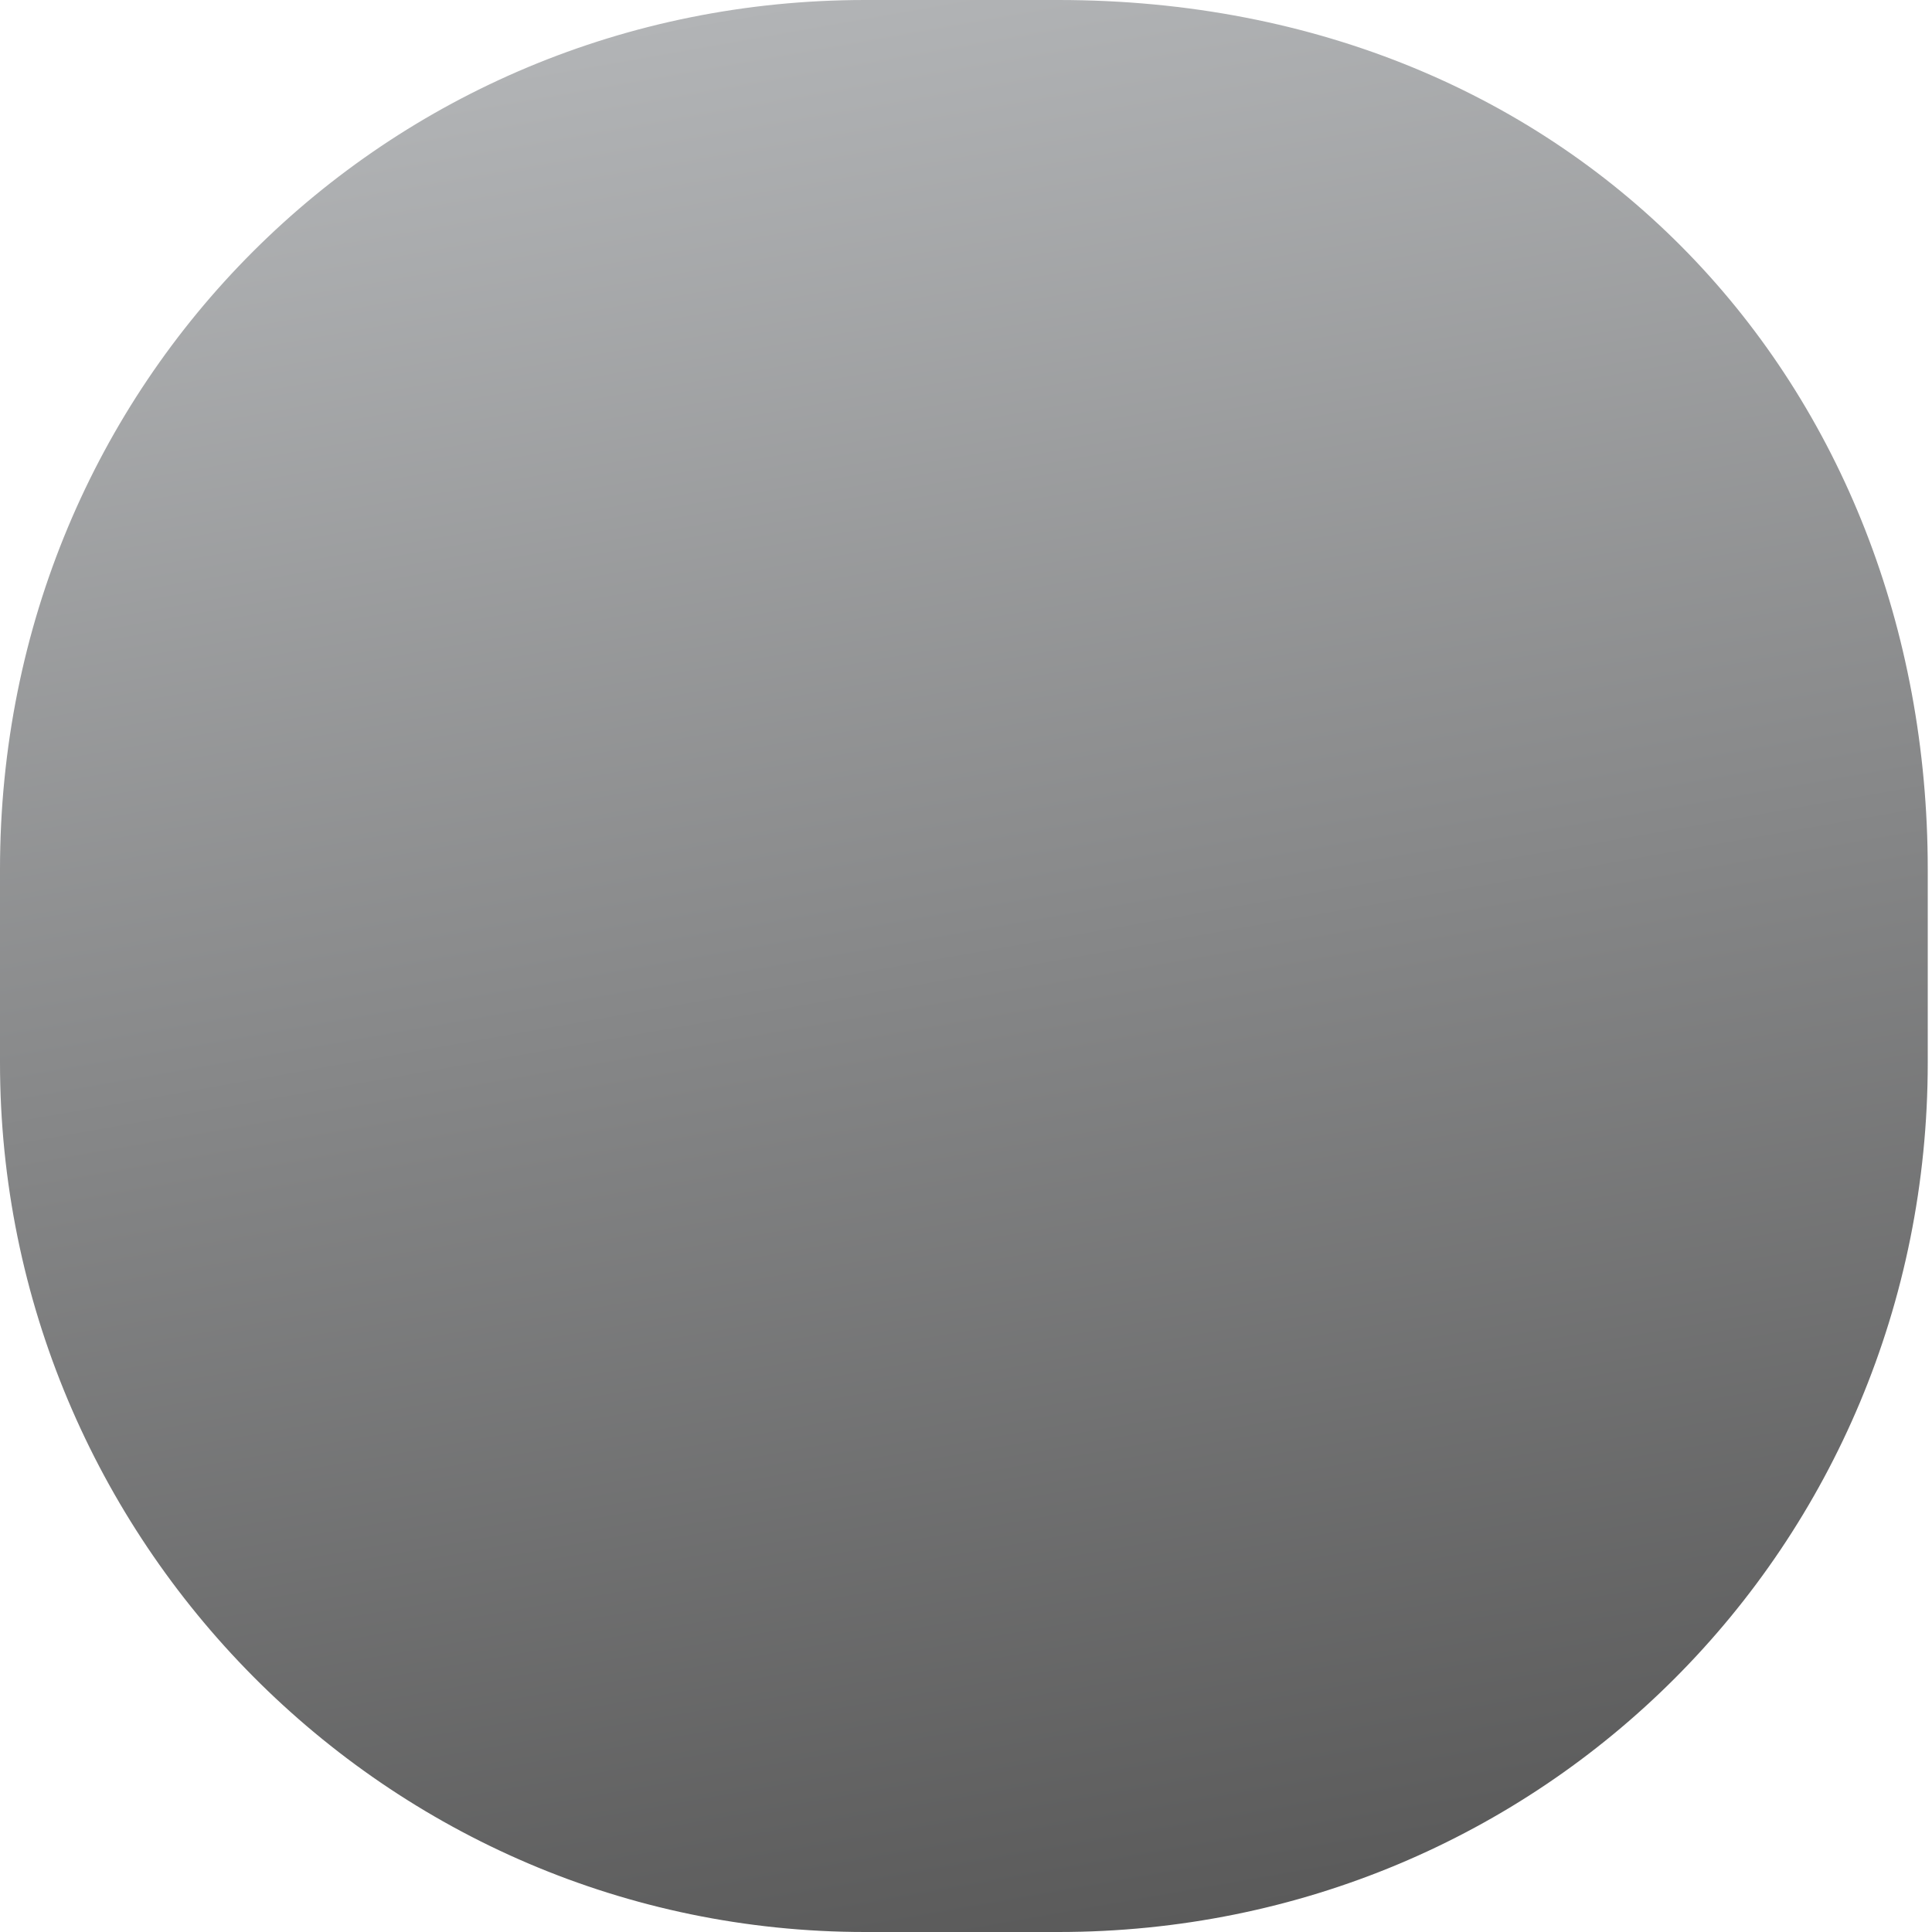 <?xml version="1.0" encoding="utf-8"?>
<!-- Generator: Adobe Illustrator 14.0.0, SVG Export Plug-In . SVG Version: 6.00 Build 43363)  -->
<!DOCTYPE svg PUBLIC "-//W3C//DTD SVG 1.1//EN" "http://www.w3.org/Graphics/SVG/1.1/DTD/svg11.dtd">
<svg version="1.1" id="Layer_1" xmlns="http://www.w3.org/2000/svg" xmlns:xlink="http://www.w3.org/1999/xlink" x="0px" y="0px"
	 width="20px" height="20px" viewBox="0 0 20 20" enable-background="new 0 0 20 20" xml:space="preserve">
<linearGradient id="SVGID_1_" gradientUnits="userSpaceOnUse" x1="11.749" y1="20.004" x2="8.22" y2="-0.013">
	<stop  offset="0" style="stop-color:#5A5A5A"/>
	<stop  offset="1" style="stop-color:#B2B4B6"/>
</linearGradient>
<path fill="url(#SVGID_1_)" d="M19.956,11c0,5-3.985,9-9,9h-2C4,20,0,15.943,0,11V9c0-5.057,4-9,8.956-9h2c5.393,0,9,4,9,9V11z"/>
</svg>
